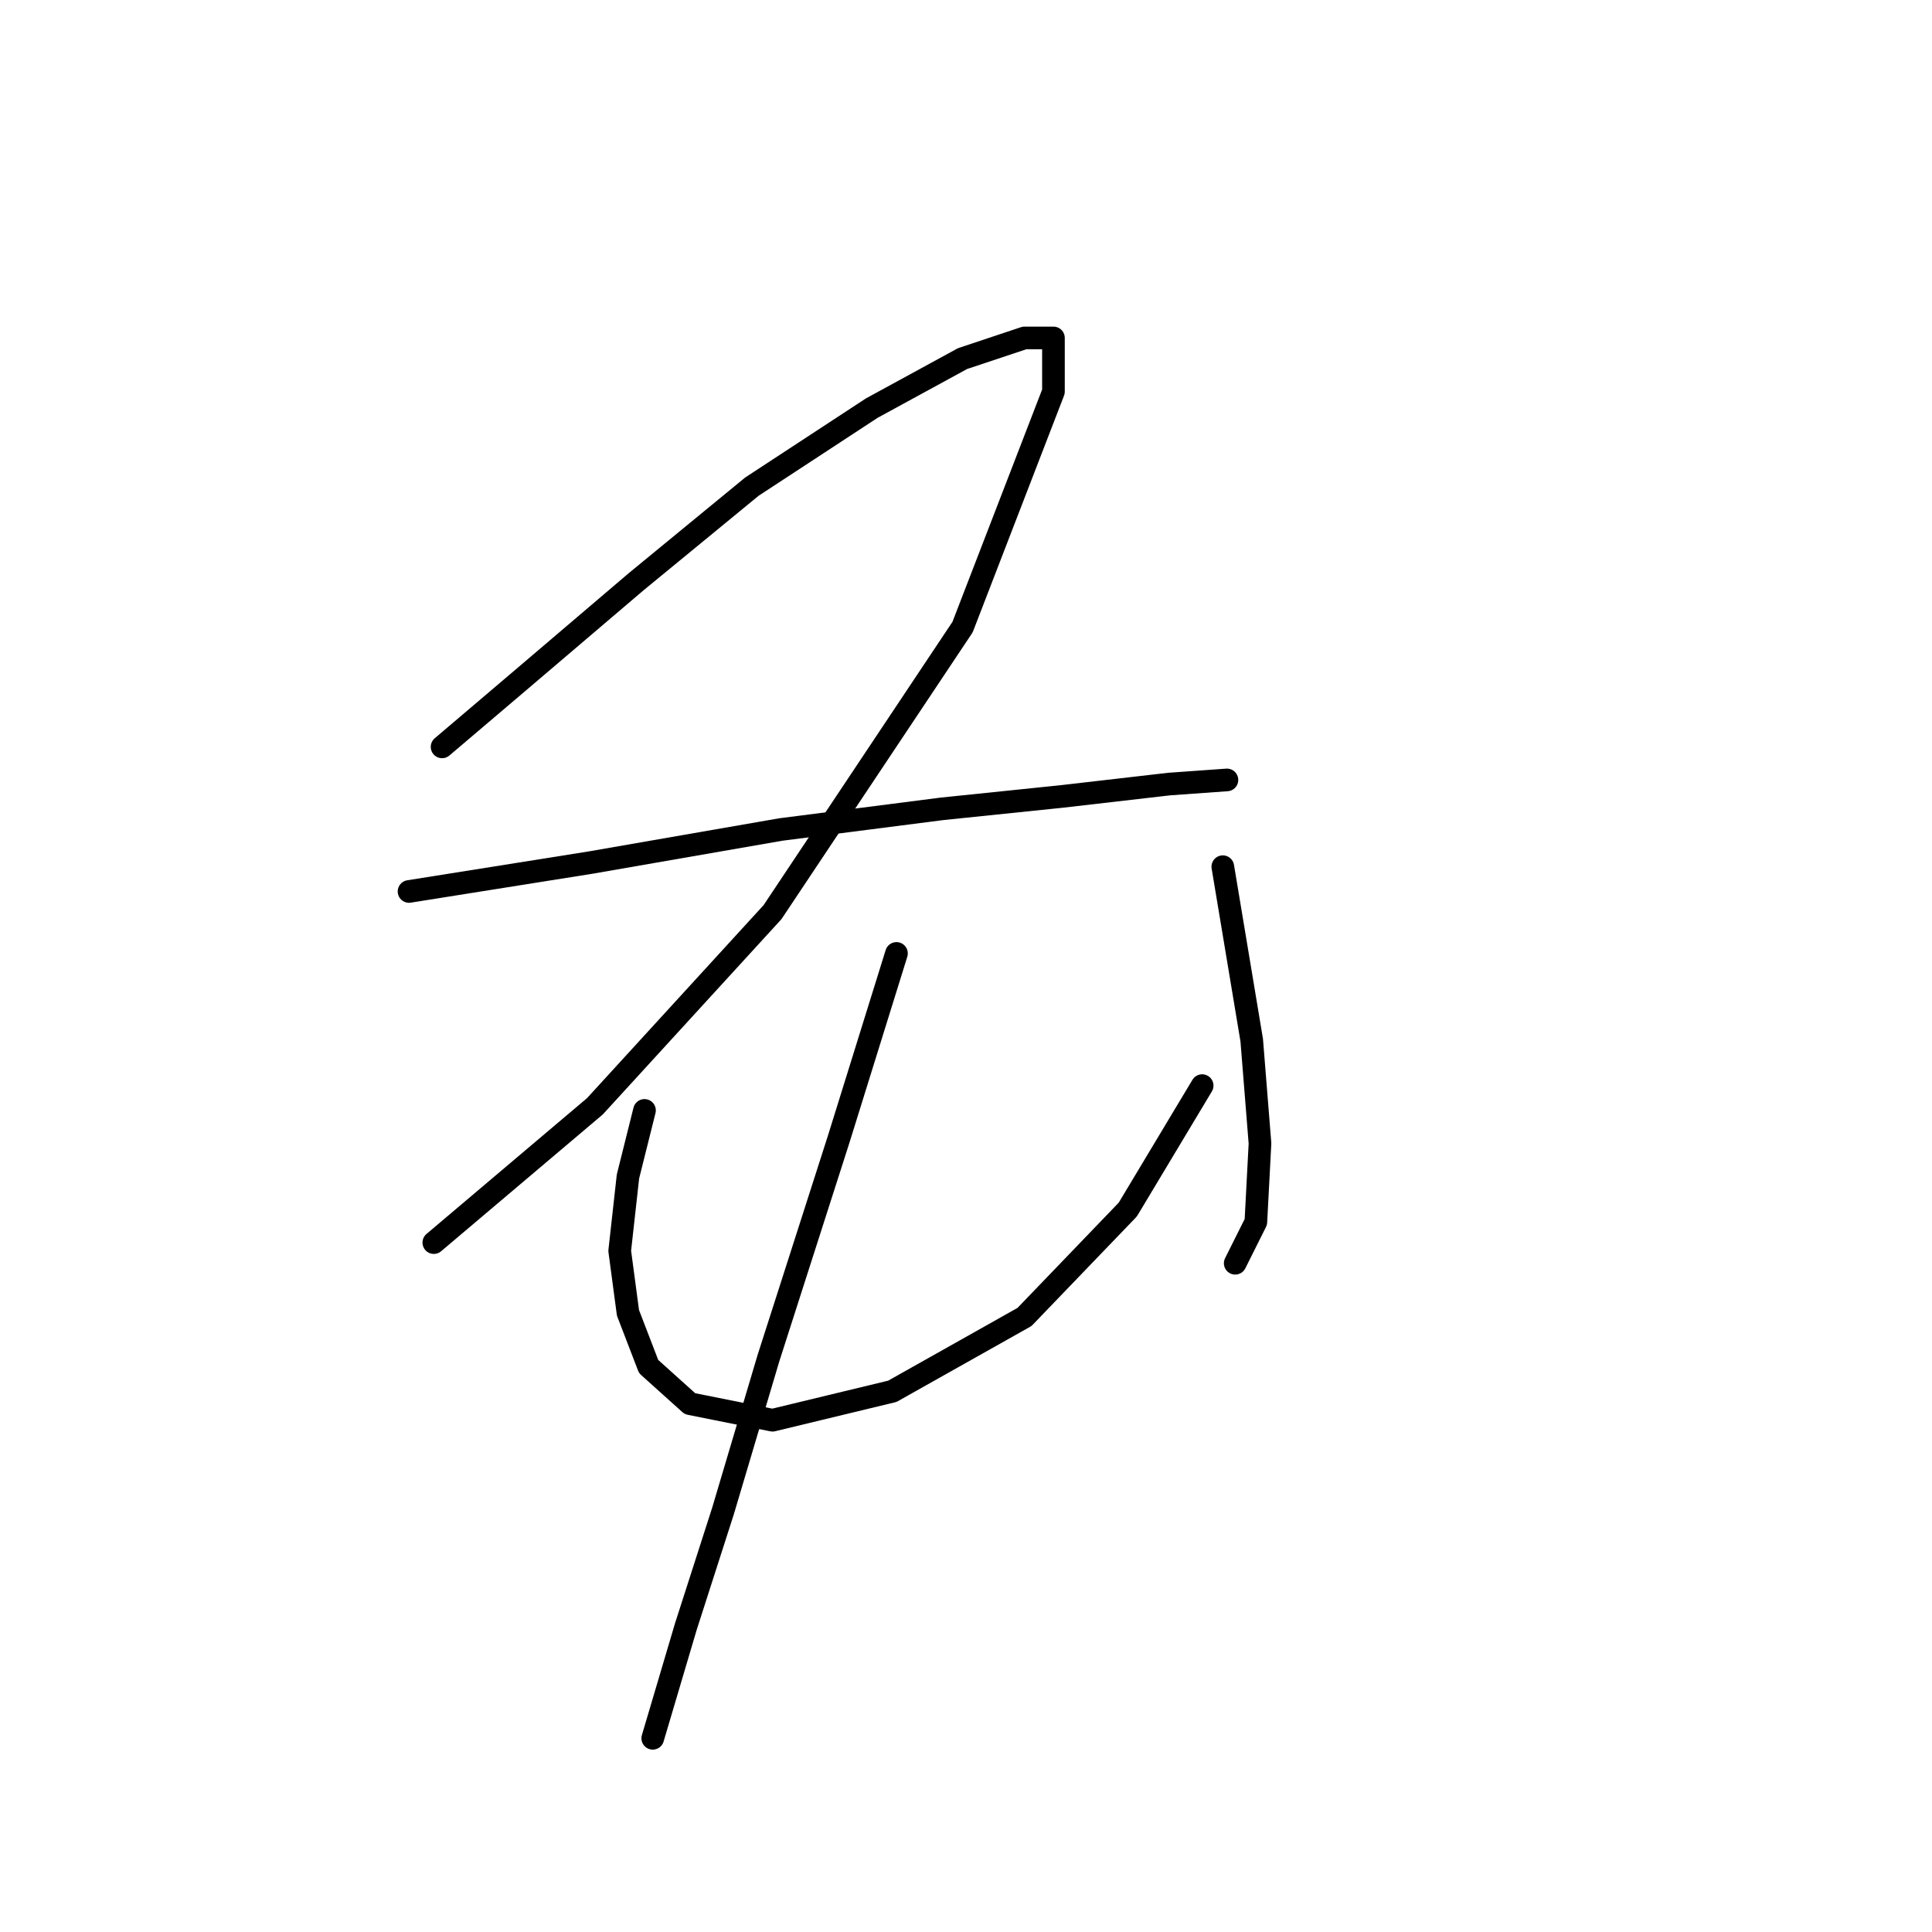 <?xml version="1.0" standalone="no"?>
    <svg width="256" height="256" xmlns="http://www.w3.org/2000/svg" version="1.1">
    <polyline stroke="black" stroke-width="3" stroke-linecap="round" fill="transparent" stroke-linejoin="round" points="58.577 98.966 69.525 89.661 84.303 77.072 99.629 64.483 115.503 54.083 127.545 47.514 135.755 44.778 139.587 44.778 139.587 51.893 127.545 83.093 102.366 120.861 78.83 146.587 57.483 164.65 57.483 164.65 " />
        <polyline stroke="black" stroke-width="3" stroke-linecap="round" fill="transparent" stroke-linejoin="round" points="54.198 118.124 78.282 114.292 103.461 109.914 124.808 107.177 140.682 105.535 154.913 103.893 162.576 103.345 162.576 103.345 " />
        <polyline stroke="black" stroke-width="3" stroke-linecap="round" fill="transparent" stroke-linejoin="round" points="85.398 147.134 83.209 155.892 82.114 165.744 83.209 173.955 85.945 181.071 91.419 185.997 102.366 188.186 118.24 184.355 135.755 174.502 149.439 160.271 159.292 143.85 159.292 143.85 " />
        <polyline stroke="black" stroke-width="3" stroke-linecap="round" fill="transparent" stroke-linejoin="round" points="162.029 114.84 163.671 124.692 165.86 137.829 166.955 151.513 166.408 161.913 163.671 167.387 163.671 167.387 " />
        <polyline stroke="black" stroke-width="3" stroke-linecap="round" fill="transparent" stroke-linejoin="round" points="118.787 126.334 111.124 150.966 101.819 179.976 95.798 200.228 90.872 215.554 86.493 230.333 86.493 230.333 " />
        </svg>